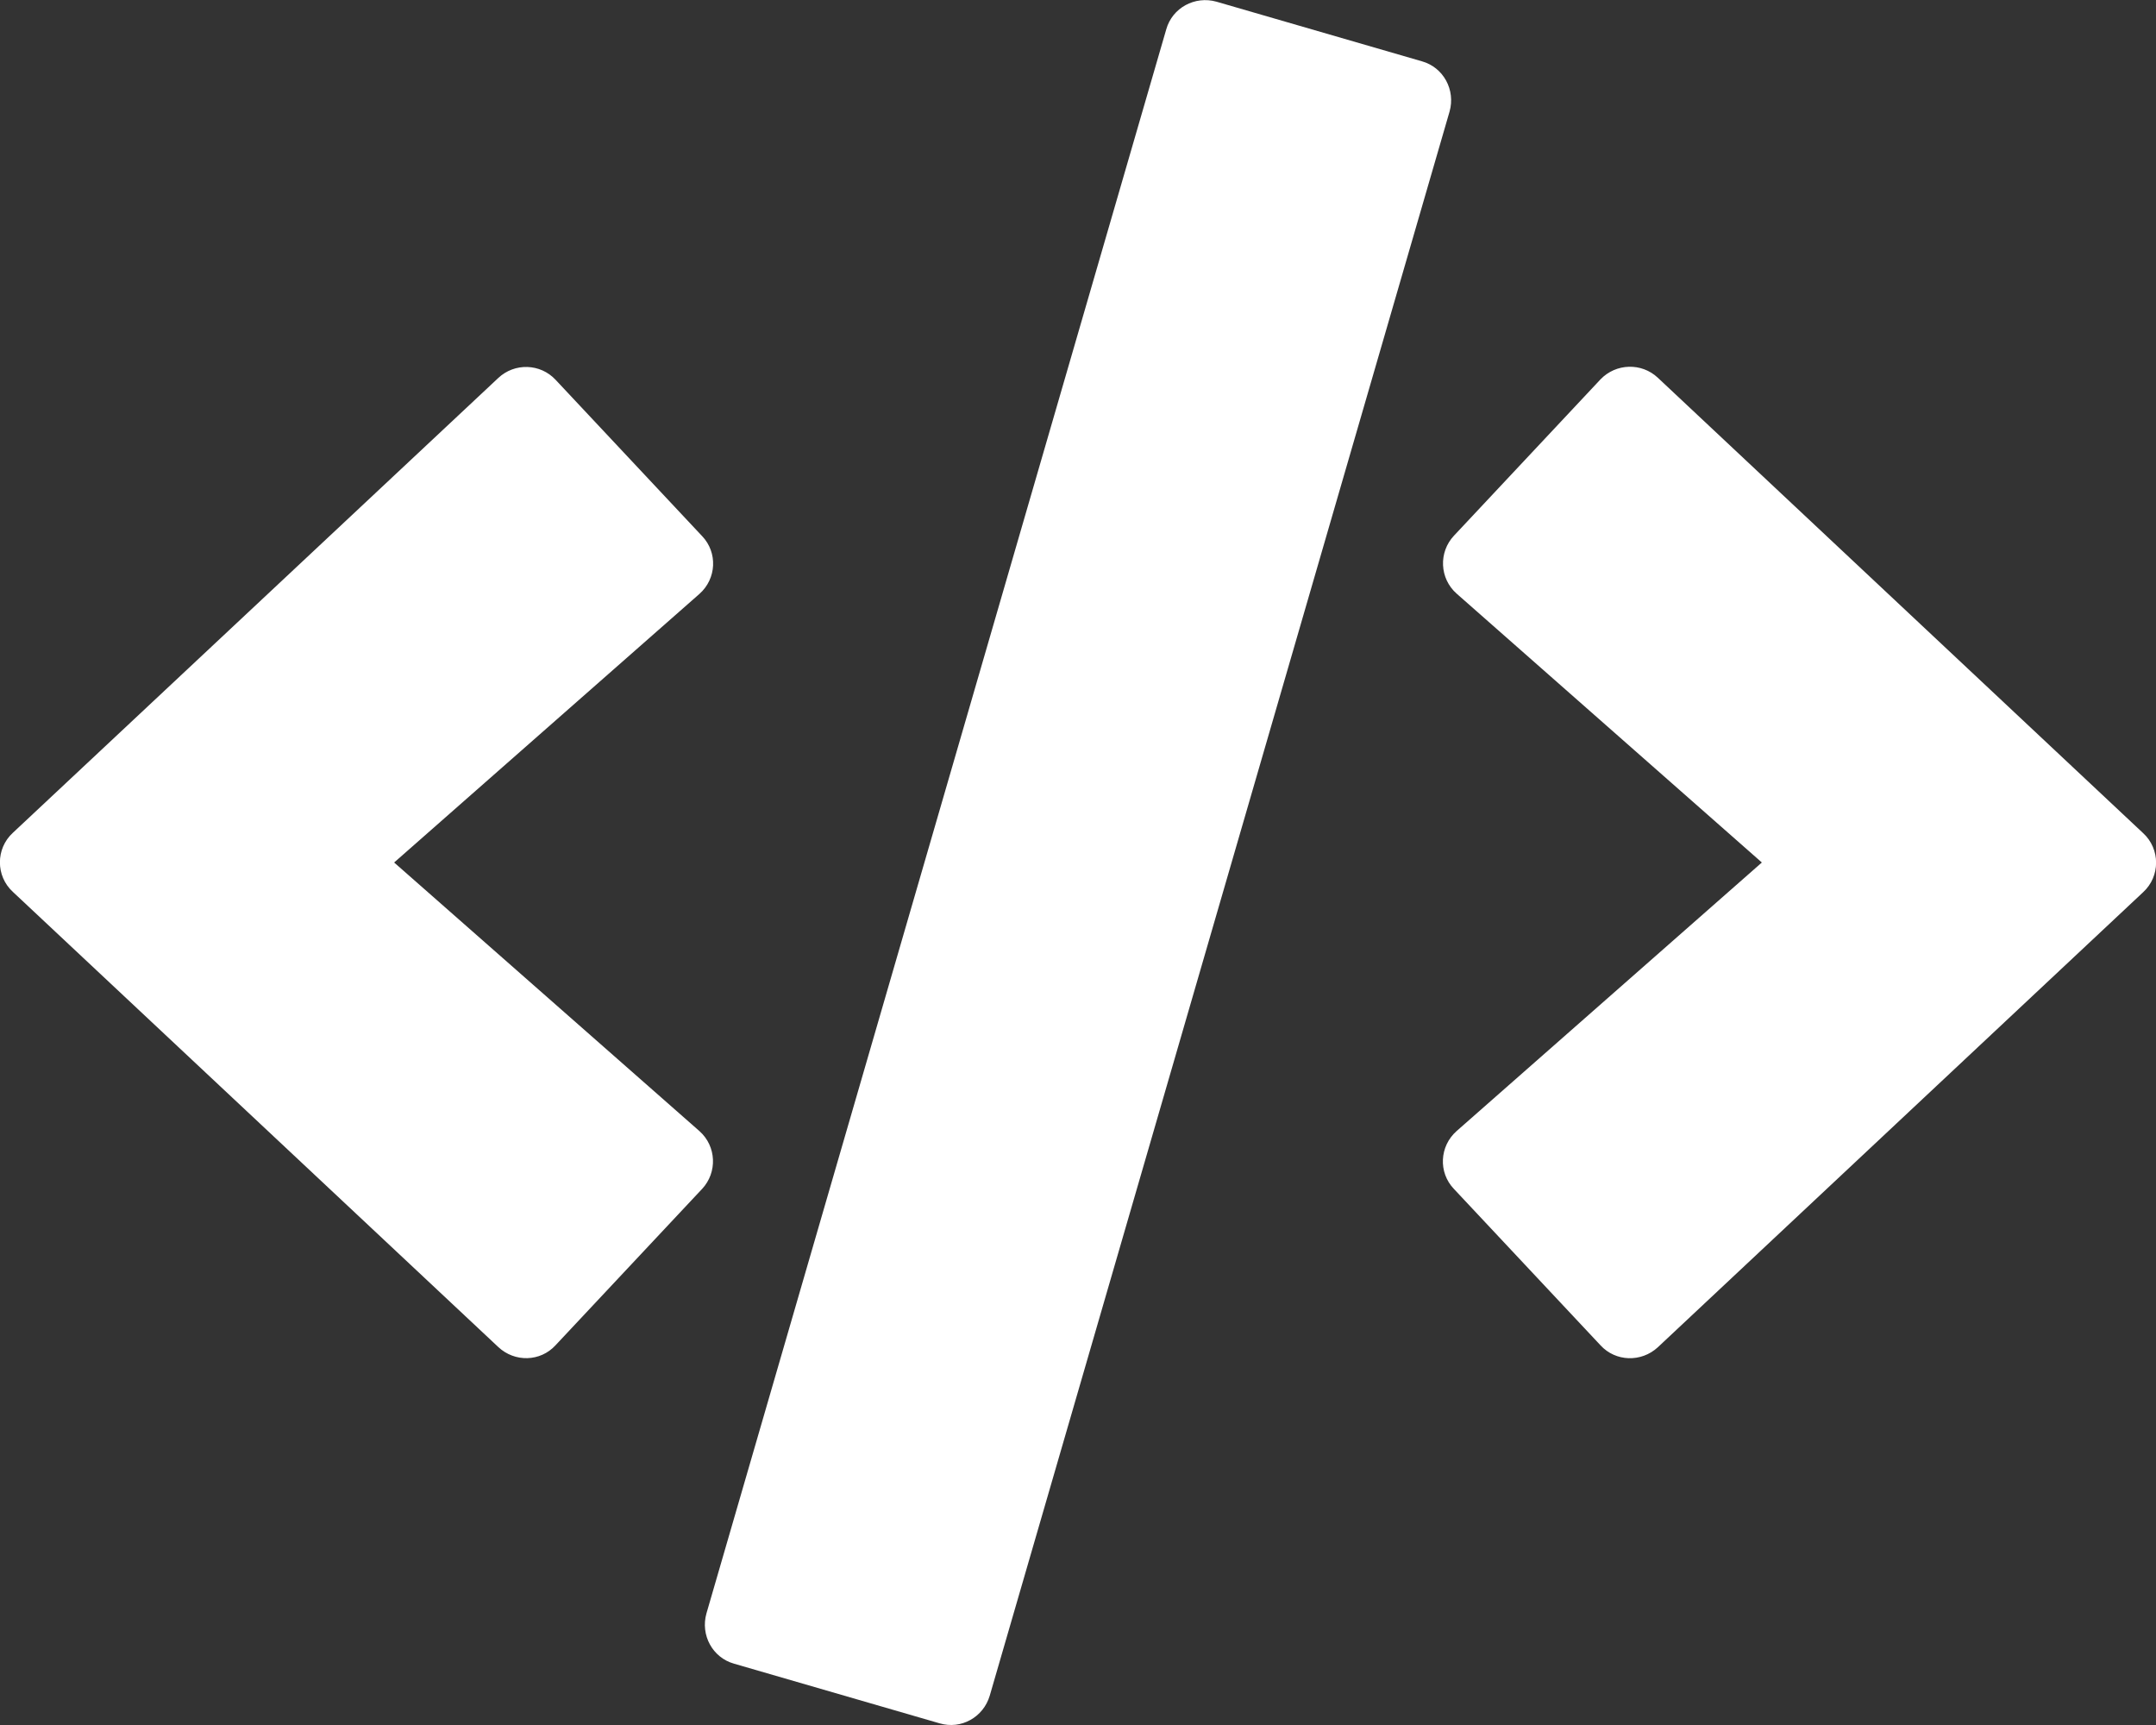 <?xml version="1.0" encoding="utf-8"?>
<!-- Generator: Adobe Illustrator 22.1.0, SVG Export Plug-In . SVG Version: 6.00 Build 0)  -->
<svg version="1.1" id="Layer_1" focusable="false" xmlns="http://www.w3.org/2000/svg" xmlns:xlink="http://www.w3.org/1999/xlink"
	 x="0px" y="0px" viewBox="0 0 640 512" style="enable-background:new 0 0 640 512;" xml:space="preserve">
<rect x="0" y="0" width="640" height="512" fill="#333333" stroke="none"/>
<style type="text/css">
	.st0{fill:#FFFFFF;}
</style>
<path class="st0" d="M278.9,511.5l-61-17.7c-6.4-1.8-10-8.5-8.2-14.9L346.2,8.7c1.8-6.4,8.5-10,14.9-8.2l61,17.7
	c6.4,1.8,10,8.5,8.2,14.9L293.8,503.3C291.9,509.7,285.3,513.4,278.9,511.5z M164.9,399.3l43.5-46.4c4.6-4.9,4.3-12.7-0.8-17.2
	L117,256l90.6-79.7c5.1-4.5,5.5-12.3,0.8-17.2l-43.5-46.4c-4.5-4.8-12.1-5.1-17-0.5L3.8,247.2c-5.1,4.7-5.1,12.8,0,17.5l144.1,135.1
	C152.8,404.4,160.4,404.2,164.9,399.3L164.9,399.3z M492.1,399.9l144.1-135.1c5.1-4.7,5.1-12.8,0-17.5L492.1,112.1
	c-4.8-4.5-12.4-4.3-17,0.5L431.6,159c-4.6,4.9-4.3,12.7,0.8,17.2L523,256l-90.6,79.7c-5.1,4.5-5.5,12.3-0.8,17.2l43.5,46.4
	C479.6,404.2,487.2,404.4,492.1,399.9L492.1,399.9z"/>
</svg>
